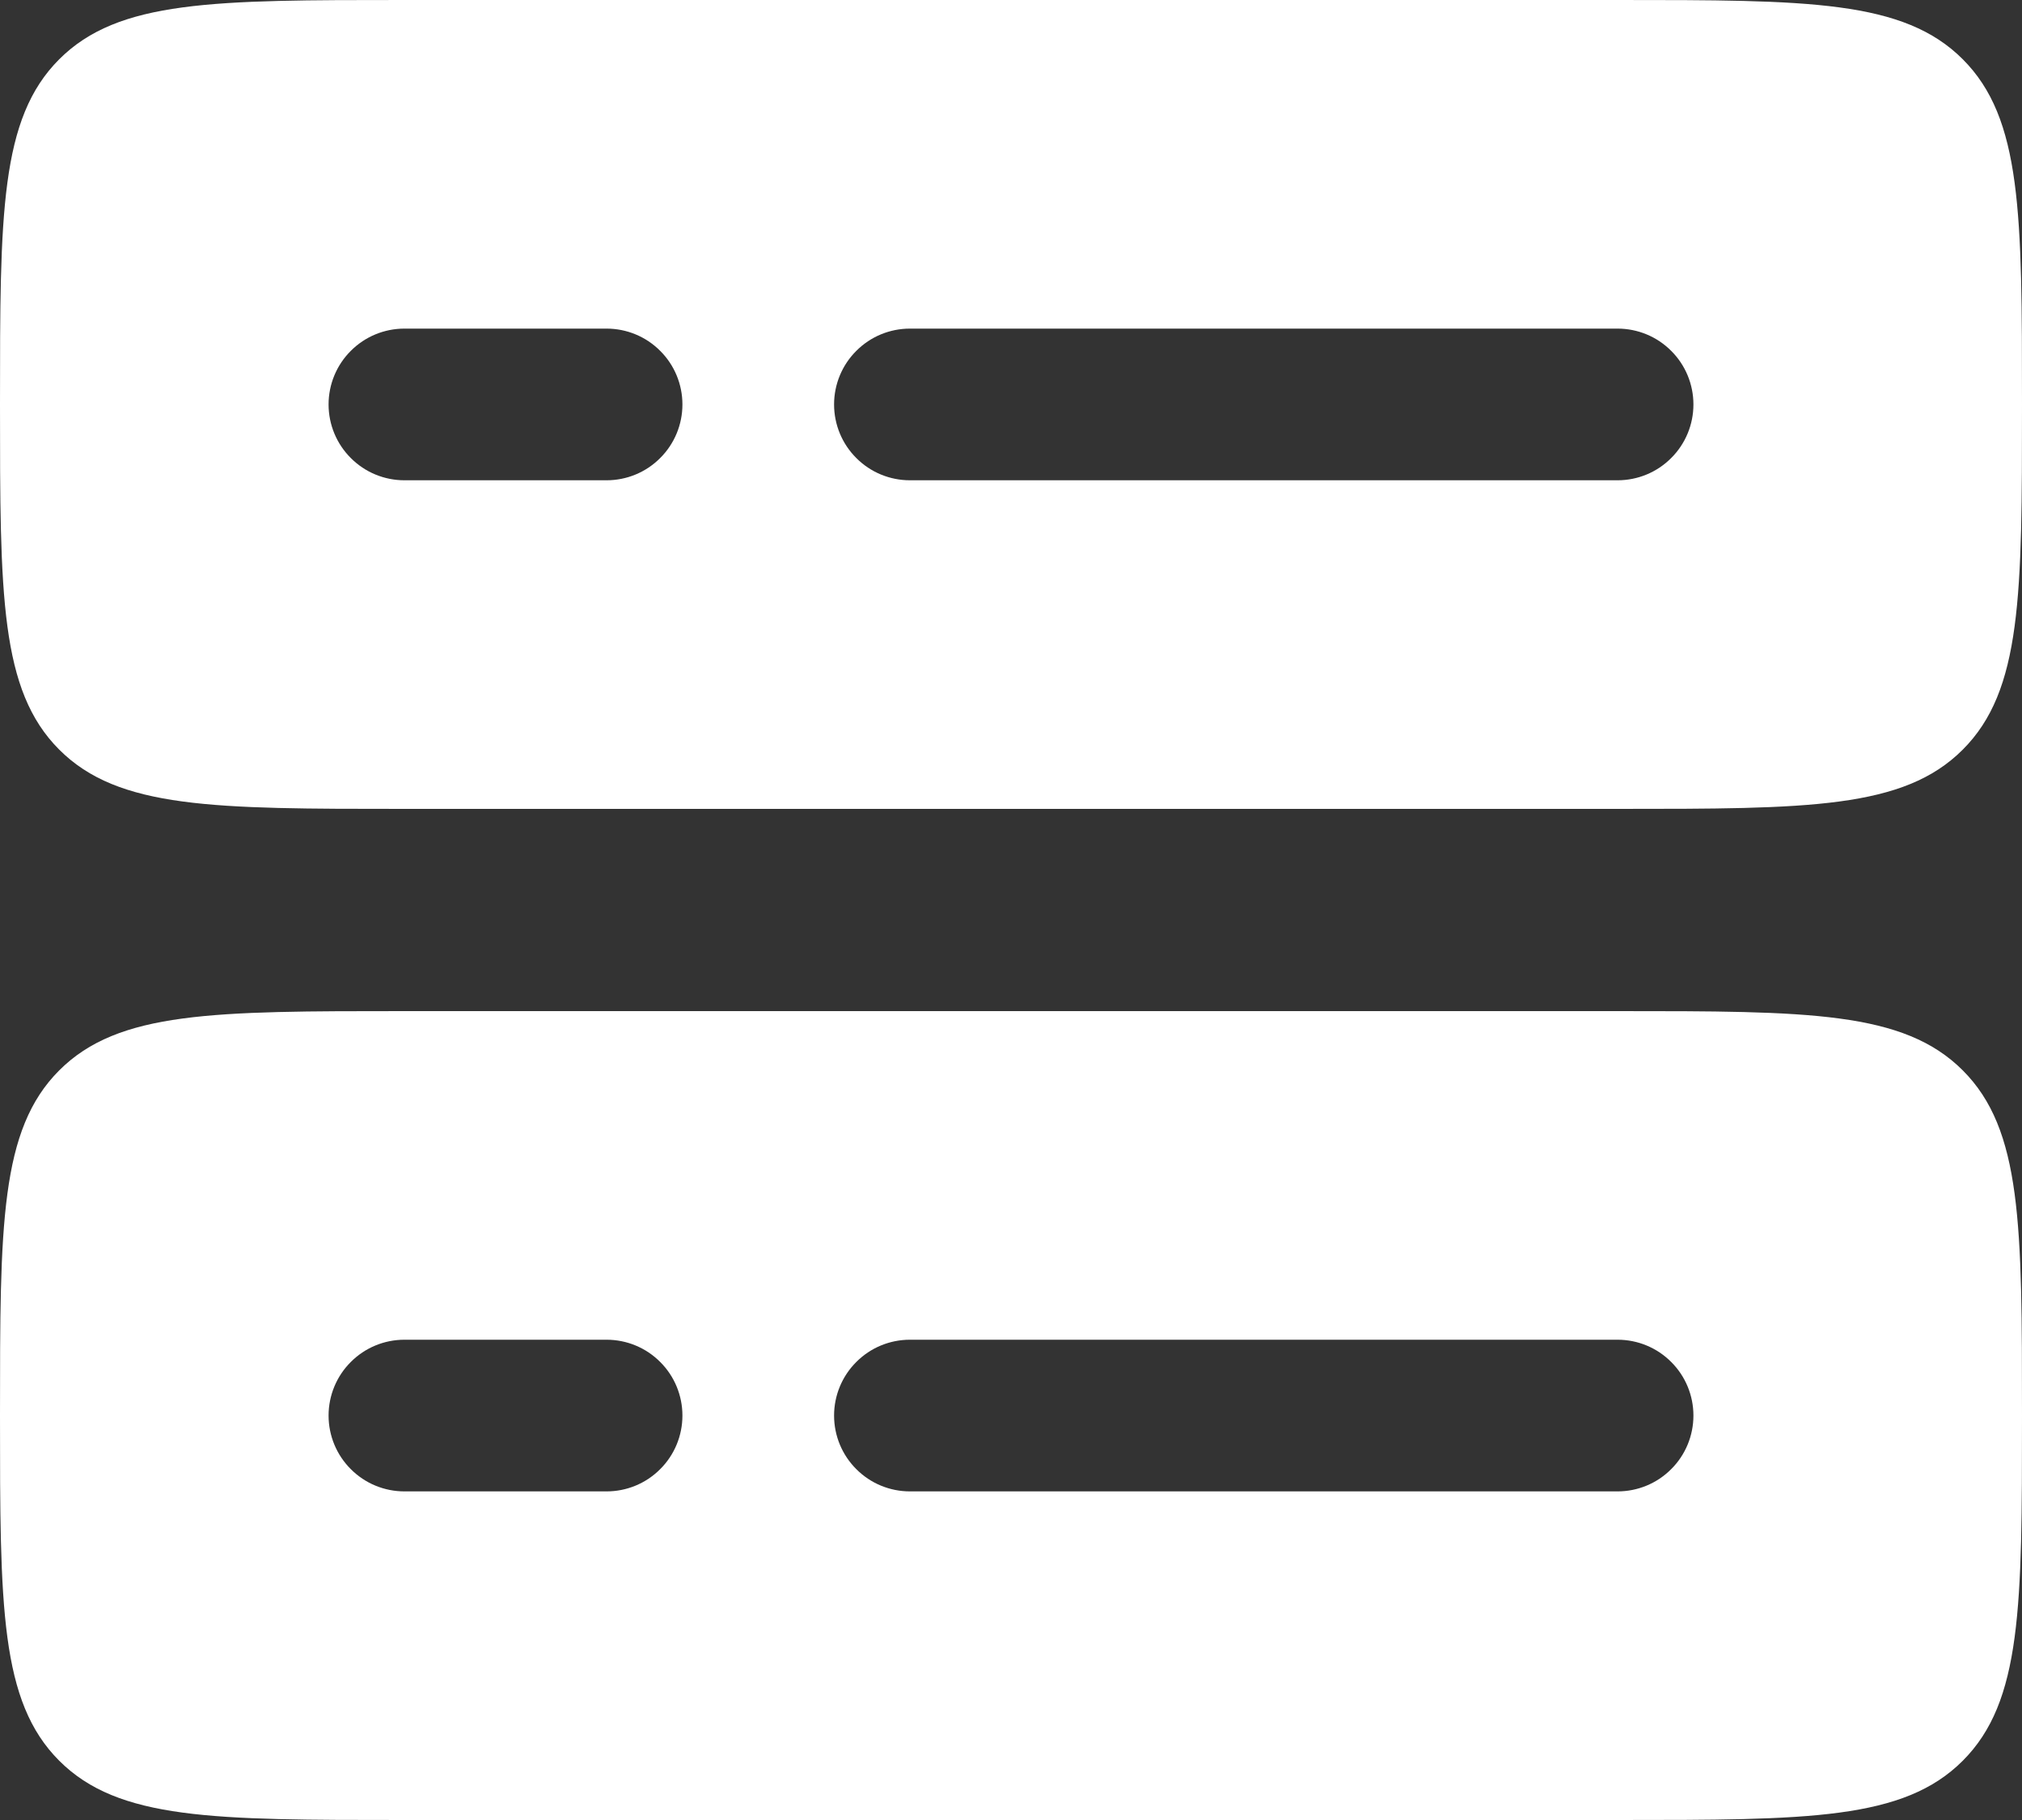 <svg width="20" height="18" viewBox="0 0 20 18" fill="none" xmlns="http://www.w3.org/2000/svg">
<rect x="0" y="0" width="20" height="18" fill="#333333" stroke="none"/>
<path fill-rule="evenodd" clip-rule="evenodd" d="M0 4C0 2.114 -5.96046e-08 1.172 0.586 0.586C1.172 -5.96046e-08 2.114 0 4 0H16C17.886 0 18.828 -5.96046e-08 19.414 0.586C20 1.172 20 2.114 20 4C20 5.886 20 6.828 19.414 7.414C18.828 8 17.886 8 16 8H4C2.114 8 1.172 8 0.586 7.414C-5.96046e-08 6.828 0 5.886 0 4ZM4 3.25C3.801 3.25 3.61 3.329 3.47 3.47C3.329 3.61 3.25 3.801 3.25 4C3.25 4.199 3.329 4.39 3.47 4.53C3.61 4.671 3.801 4.75 4 4.75H6C6.199 4.75 6.39 4.671 6.53 4.53C6.671 4.39 6.75 4.199 6.75 4C6.75 3.801 6.671 3.61 6.53 3.47C6.39 3.329 6.199 3.25 6 3.25H4ZM8.25 4C8.25 3.801 8.329 3.61 8.47 3.47C8.61 3.329 8.801 3.25 9 3.25H16C16.199 3.25 16.39 3.329 16.53 3.47C16.671 3.61 16.75 3.801 16.75 4C16.75 4.199 16.671 4.39 16.53 4.53C16.39 4.671 16.199 4.75 16 4.75H9C8.801 4.75 8.61 4.671 8.47 4.53C8.329 4.39 8.25 4.199 8.25 4ZM0 14C0 12.114 -5.96046e-08 11.172 0.586 10.586C1.172 10 2.114 10 4 10H16C17.886 10 18.828 10 19.414 10.586C20 11.172 20 12.114 20 14C20 15.886 20 16.828 19.414 17.414C18.828 18 17.886 18 16 18H4C2.114 18 1.172 18 0.586 17.414C-5.96046e-08 16.828 0 15.886 0 14ZM4 13.25C3.801 13.25 3.61 13.329 3.47 13.47C3.329 13.61 3.25 13.801 3.25 14C3.25 14.199 3.329 14.39 3.47 14.53C3.61 14.671 3.801 14.75 4 14.75H6C6.199 14.75 6.39 14.671 6.53 14.53C6.671 14.39 6.75 14.199 6.75 14C6.75 13.801 6.671 13.61 6.53 13.47C6.39 13.329 6.199 13.25 6 13.25H4ZM8.25 14C8.25 13.801 8.329 13.61 8.47 13.47C8.61 13.329 8.801 13.25 9 13.25H16C16.199 13.25 16.39 13.329 16.53 13.47C16.671 13.61 16.75 13.801 16.75 14C16.75 14.199 16.671 14.39 16.53 14.53C16.39 14.671 16.199 14.75 16 14.75H9C8.801 14.75 8.61 14.671 8.47 14.53C8.329 14.39 8.25 14.199 8.25 14Z" fill="white"/>
</svg>
